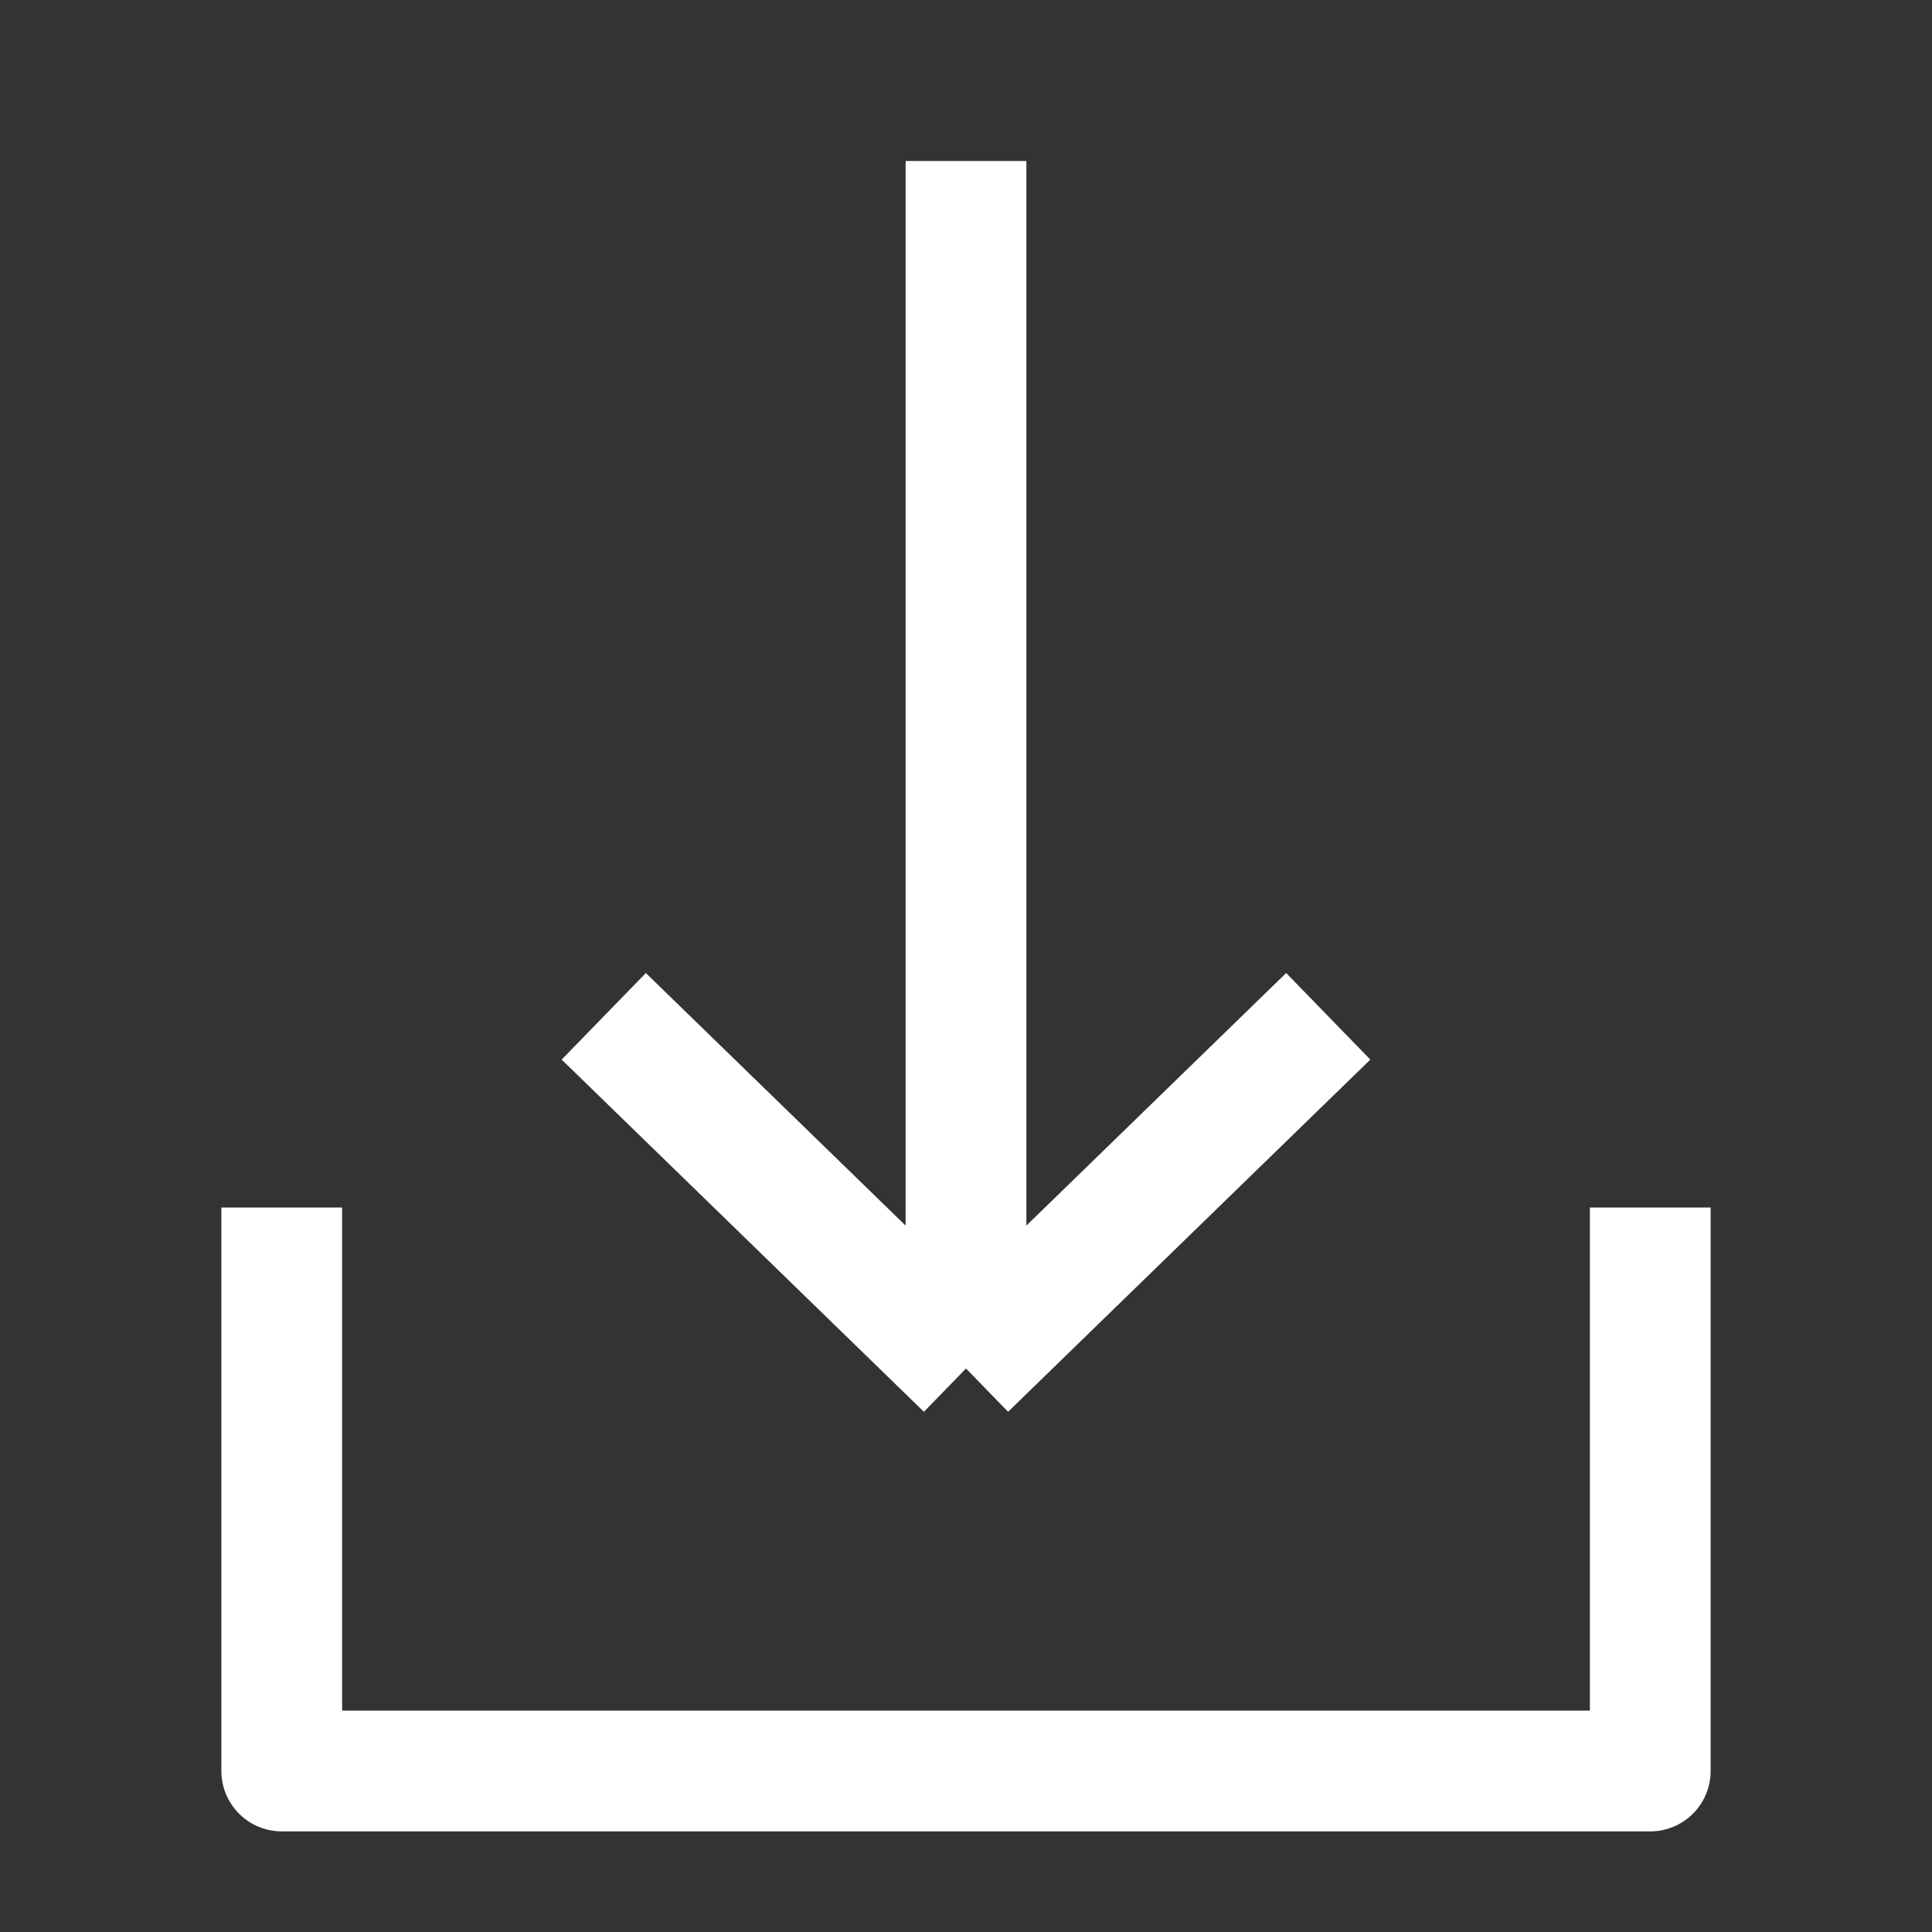 <svg width="24" height="24" viewBox="0 0 24 24" fill="none" xmlns="http://www.w3.org/2000/svg">
<rect x="0" y="0" width="24" height="24" fill="#333333" stroke="none"/>
<path d="M12 2V17M12 17L7.5 12.625M12 17L16.5 12.625" stroke="white" stroke-width="1.5"/>
<path d="M3.5 15V22H20.5V15" stroke="white" stroke-width="1.5" stroke-linejoin="round"/>
</svg>

